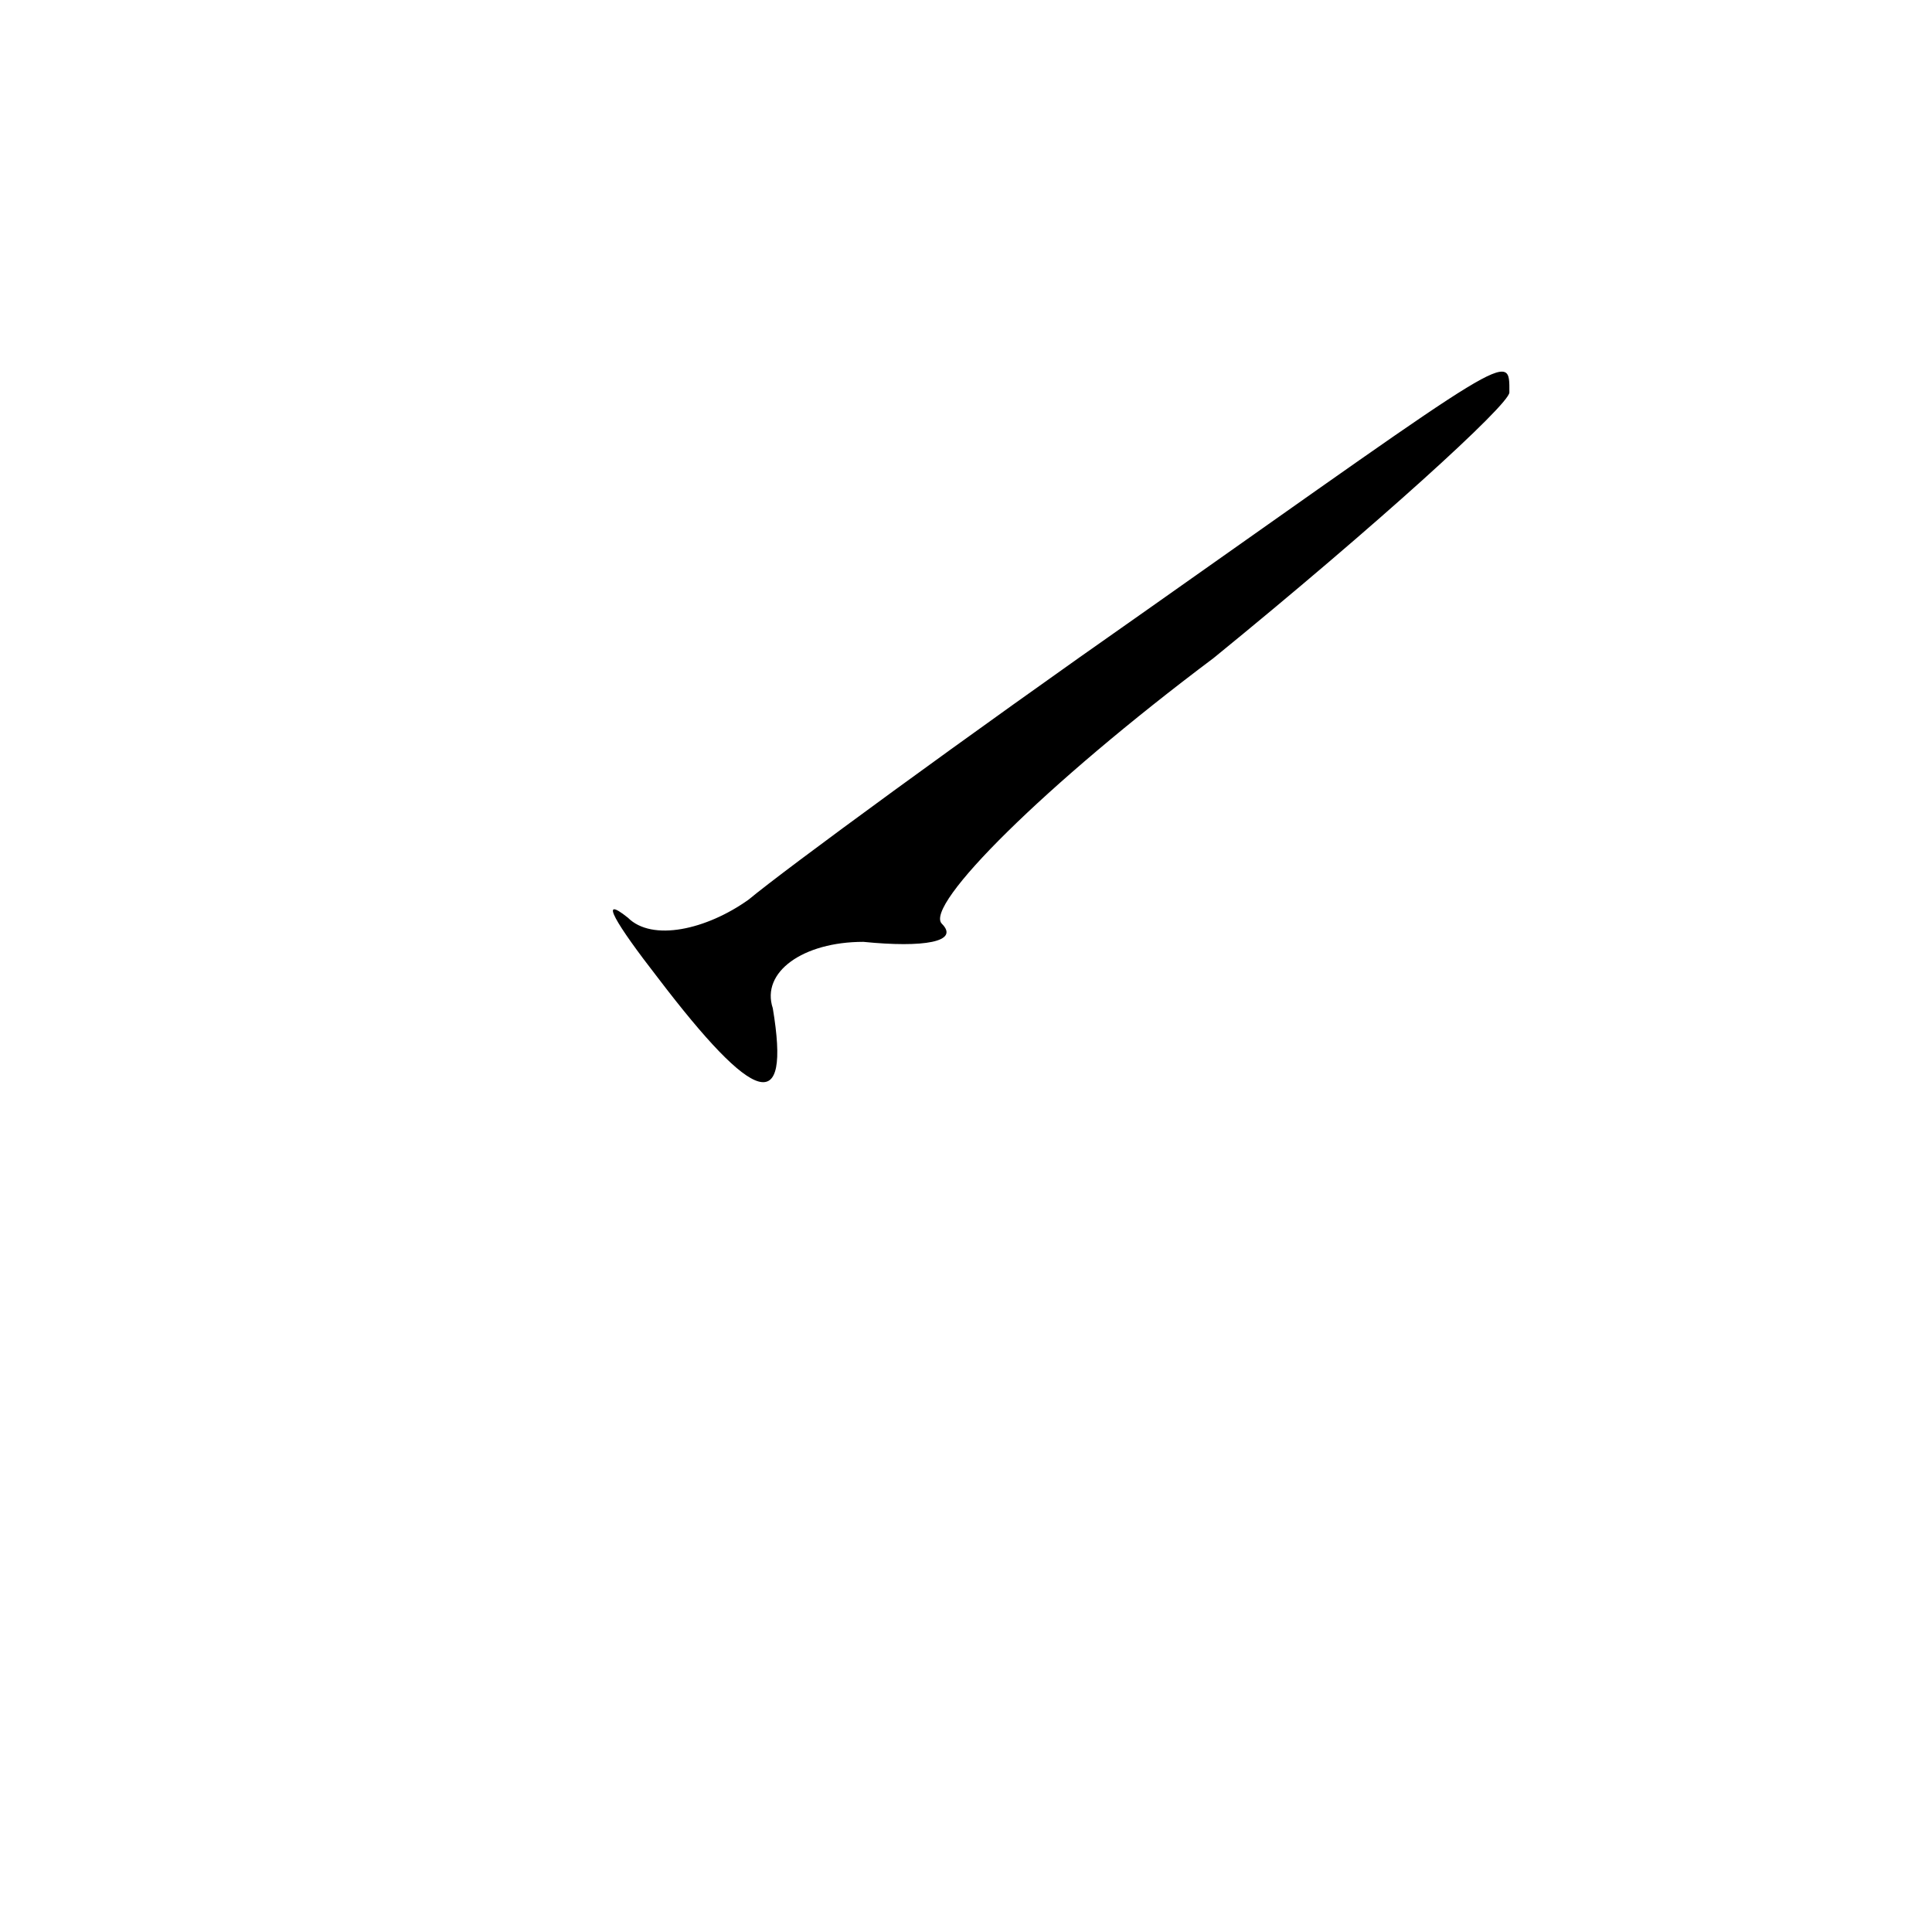 <?xml version="1.0" standalone="no"?>
<!DOCTYPE svg PUBLIC "-//W3C//DTD SVG 20010904//EN"
 "http://www.w3.org/TR/2001/REC-SVG-20010904/DTD/svg10.dtd">
<svg version="1.0" xmlns="http://www.w3.org/2000/svg"
 width="32pt" height="32pt" viewBox="0 0 32 32"
 preserveAspectRatio="xMidYMid meet">
<g transform="translate(0,32) scale(0.1,-0.1)"
fill="#000000" stroke="none">
<path fill="#000000" stroke="none" d="M190 219 c-30 -21 -60 -43 -66 -48 -7
-5 -16 -7 -20 -3 -5 4 -2 -1 5 -10 16 -21 22 -23 19 -5 -2 6 5 11 15 11 10 -1
16 0 13 3 -3 3 17 23 45 44 27 22 49 42 49 44 0 7 1 7 -60 -36z"/>
</g>
</svg>
